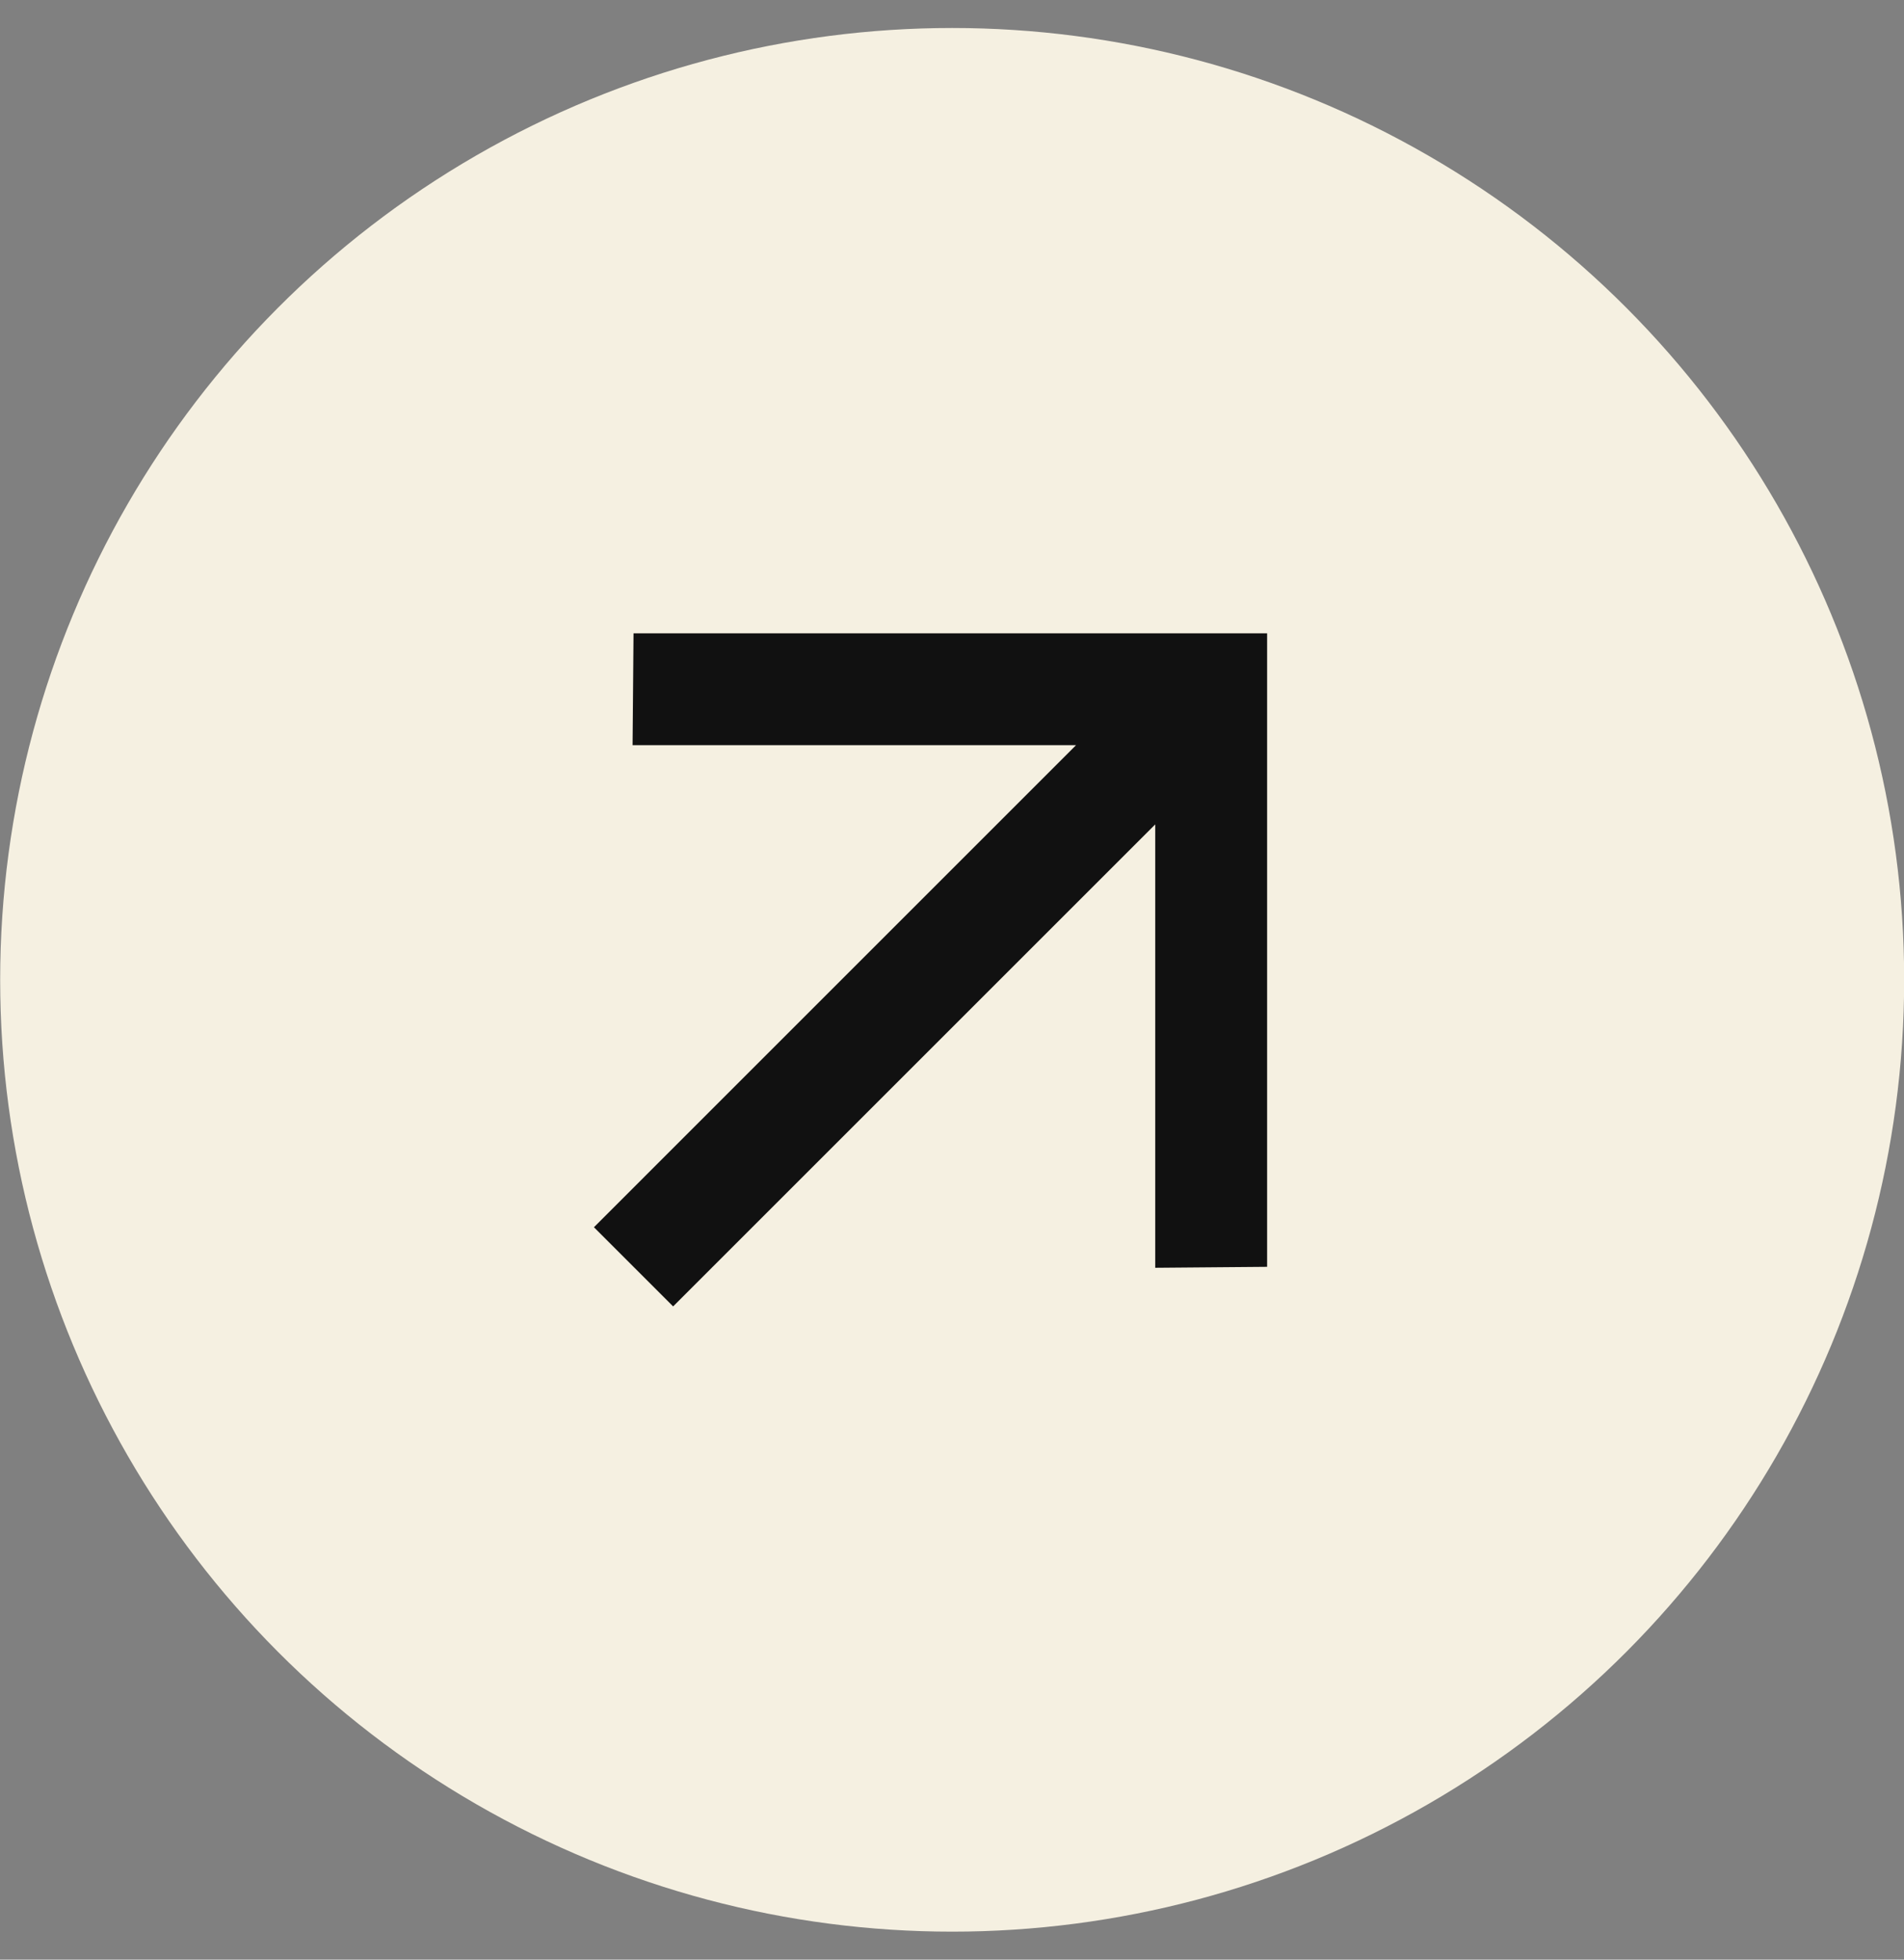 <svg width="34" height="35" viewBox="0 0 34 35" fill="none" xmlns="http://www.w3.org/2000/svg">
<rect x="0" y="0" width="34" height="35" fill="#808080" stroke="none"/>
<circle cx="17.003" cy="17.5" r="17" fill="#F5F0E1"/>
<path d="M19.215 13.309L11.296 13.309L11.313 11.312H22.627V22.626L20.629 22.643L20.629 14.724L12.02 23.333L10.606 21.919L19.215 13.309Z" fill="#111111"/>
</svg>

